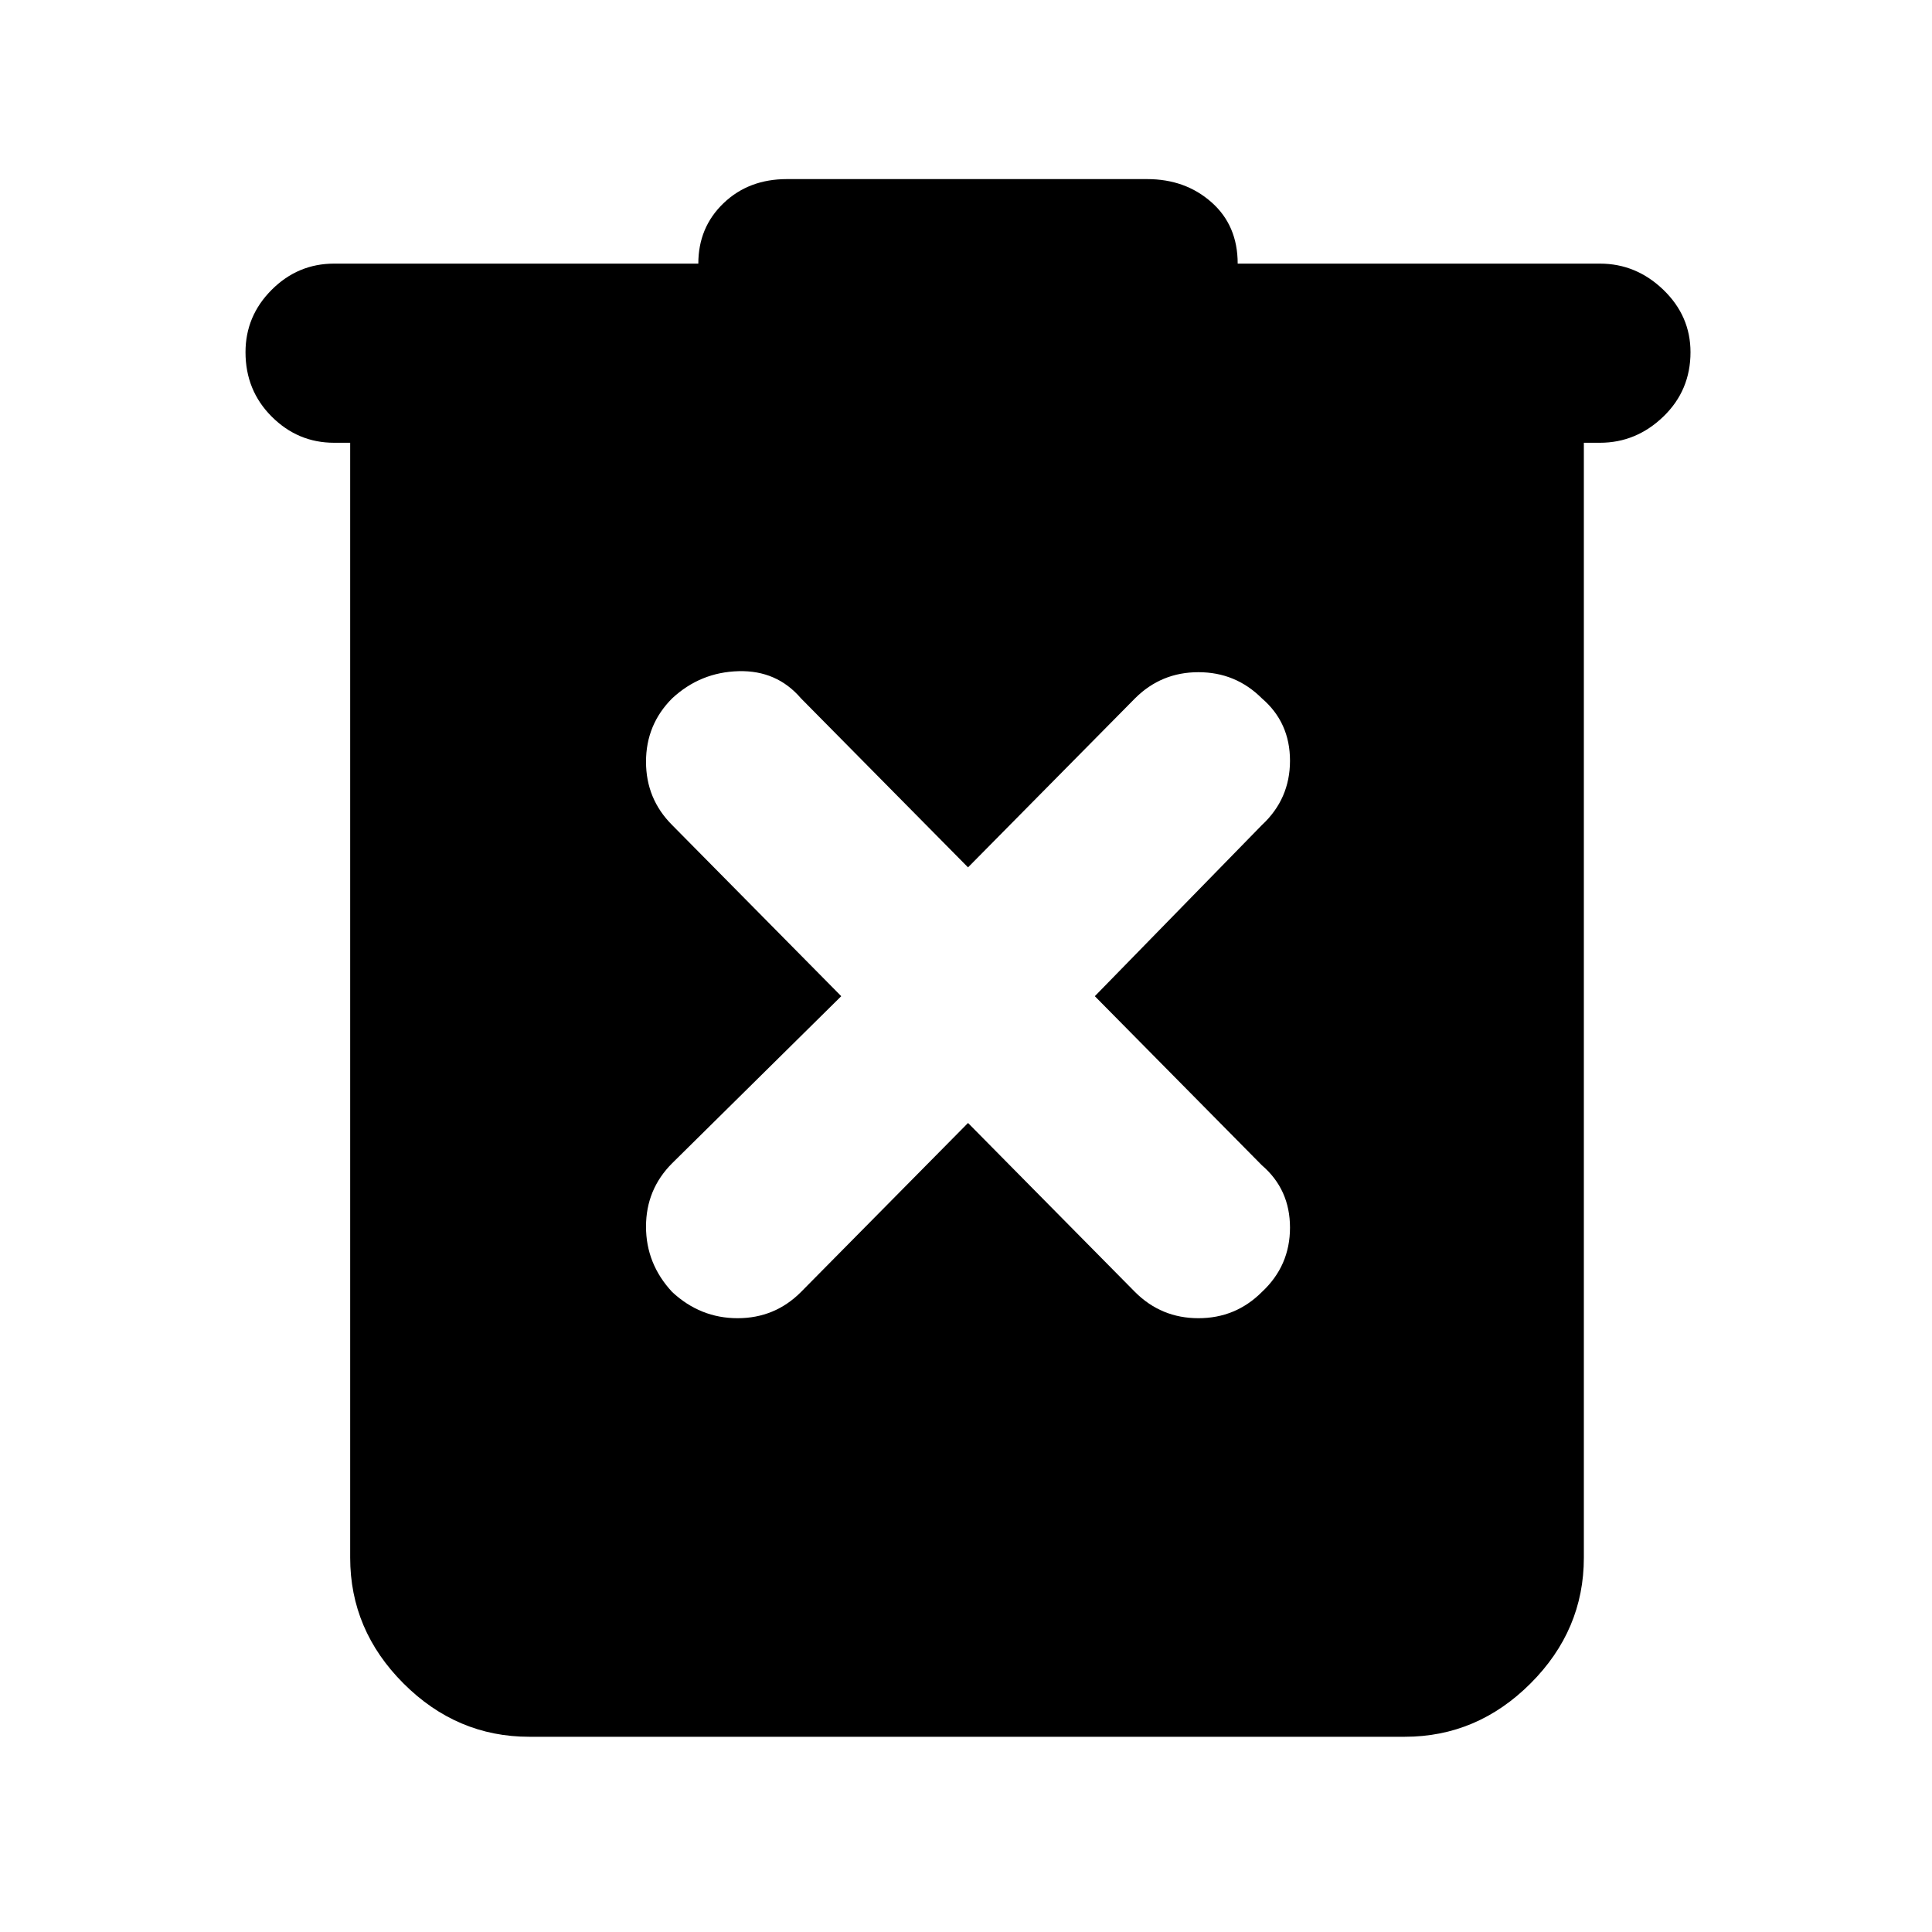<svg xmlns="http://www.w3.org/2000/svg" height="40" width="40"><path d="M20.042 23.25 23.5 26.75Q24.042 27.292 24.812 27.292Q25.583 27.292 26.125 26.75Q26.708 26.208 26.708 25.417Q26.708 24.625 26.125 24.125L22.667 20.625L26.125 17.083Q26.708 16.542 26.708 15.75Q26.708 14.958 26.125 14.458Q25.583 13.917 24.812 13.917Q24.042 13.917 23.5 14.458L20.042 17.958L16.583 14.458Q16.083 13.875 15.292 13.896Q14.5 13.917 13.917 14.458Q13.375 15 13.375 15.771Q13.375 16.542 13.917 17.083L17.417 20.625L13.917 24.083Q13.375 24.625 13.375 25.396Q13.375 26.167 13.917 26.75Q14.5 27.292 15.271 27.292Q16.042 27.292 16.583 26.75ZM10.958 35.958Q9.458 35.958 8.354 34.854Q7.25 33.75 7.25 32.25V9.167H6.917Q6.167 9.167 5.625 8.625Q5.083 8.083 5.083 7.292Q5.083 6.542 5.625 6Q6.167 5.458 6.917 5.458H14.458Q14.458 4.708 14.979 4.208Q15.5 3.708 16.292 3.708H23.75Q24.542 3.708 25.083 4.188Q25.625 4.667 25.625 5.458H33.125Q33.875 5.458 34.438 6Q35 6.542 35 7.292Q35 8.083 34.438 8.625Q33.875 9.167 33.125 9.167H32.792V32.25Q32.792 33.75 31.688 34.854Q30.583 35.958 29.083 35.958Z"/></svg>